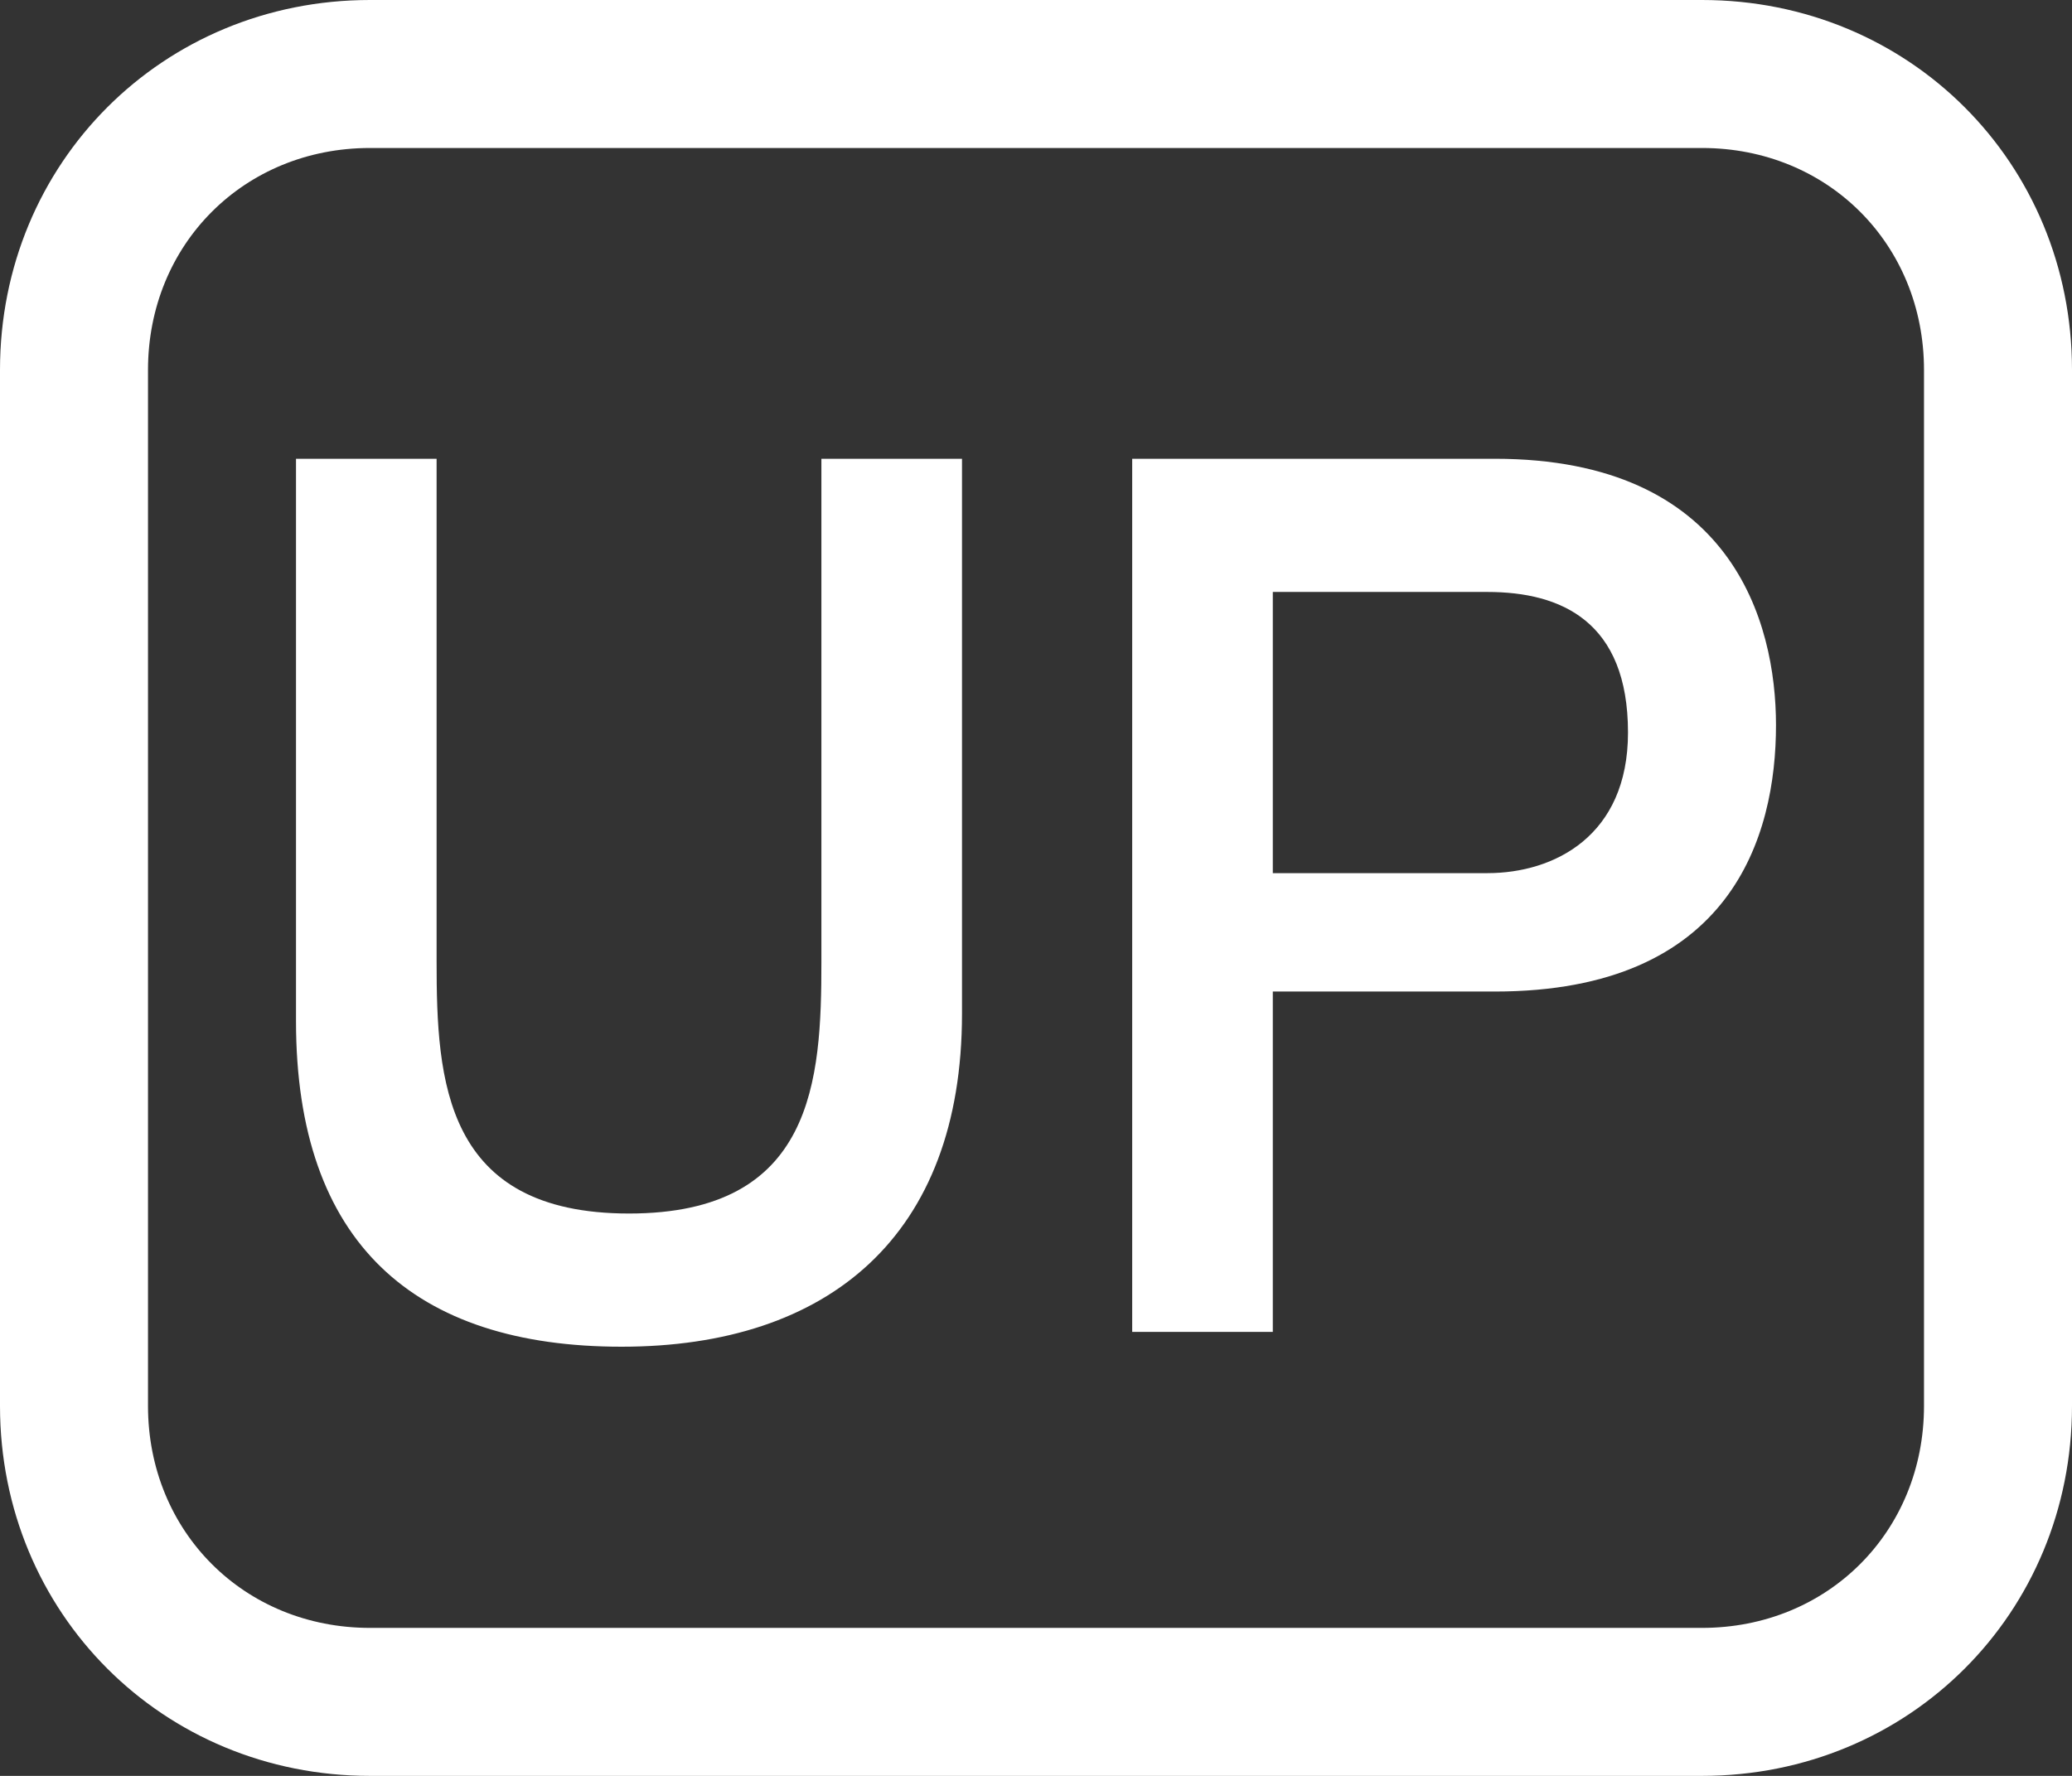 <?xml version="1.0" encoding="UTF-8"?>
<svg width="896px" height="768px" viewBox="0 0 896 768" version="1.1" xmlns="http://www.w3.org/2000/svg" xmlns:xlink="http://www.w3.org/1999/xlink">
    <rect x="0" y="0" width="896" height="768" fill="#333333" stroke="none"/>
    <!-- Generator: Sketch 61.2 (89653) - https://sketch.com -->
    <title>bili-icon_xinxi_UPzhu</title>
    <desc>Created with Sketch.</desc>
    <g id="icons" stroke="none" stroke-width="1" fill="none" fill-rule="evenodd">
        <g id="Artboard" transform="translate(-10066, -7211)" fill="#FFFFFF" fill-rule="nonzero">
            <g id="bili-icon_xinxi_UPzhu" transform="translate(10066, 7211)">
                <path d="M832,608 L832,160 C832,105.6 790.4,64 736,64 L160,64 C105.6,64 64,105.6 64,160 L64,608 C64,662.4 105.6,704 160,704 L736,704 C790.4,704 832,662.4 832,608 Z M736,0 C825.6,0 896,70.4 896,160 L896,608 C896,697.6 825.6,768 736,768 L160,768 C70.4,768 0,697.6 0,608 L0,160 C0,70.4 70.4,0 160,0 L736,0 Z M355.2,416 L355.2,198.4 L416,198.4 L416,438.4 C416,534.4 358.4,582.4 268.8,582.4 C179.2,582.4 128,537.6 128,441.6 L128,198.4 L188.8,198.4 L188.8,416 C188.8,467.2 192,524.8 272,524.8 C352,524.8 355.2,467.2 355.2,416 Z M643.2,377.6 C672,377.6 704,361.6 704,316.8 C704,268.8 675.2,256 643.2,256 L550.4,256 L550.4,377.6 L643.2,377.6 L643.2,377.6 Z M646.4,198.4 C748.8,198.4 768,268.8 768,313.6 C768,361.6 748.8,428.8 646.4,428.8 L550.4,428.8 L550.4,576 L489.6,576 L489.6,198.4 L646.4,198.4 Z" id="Shape"></path>
            </g>
        </g>
    </g>
</svg>